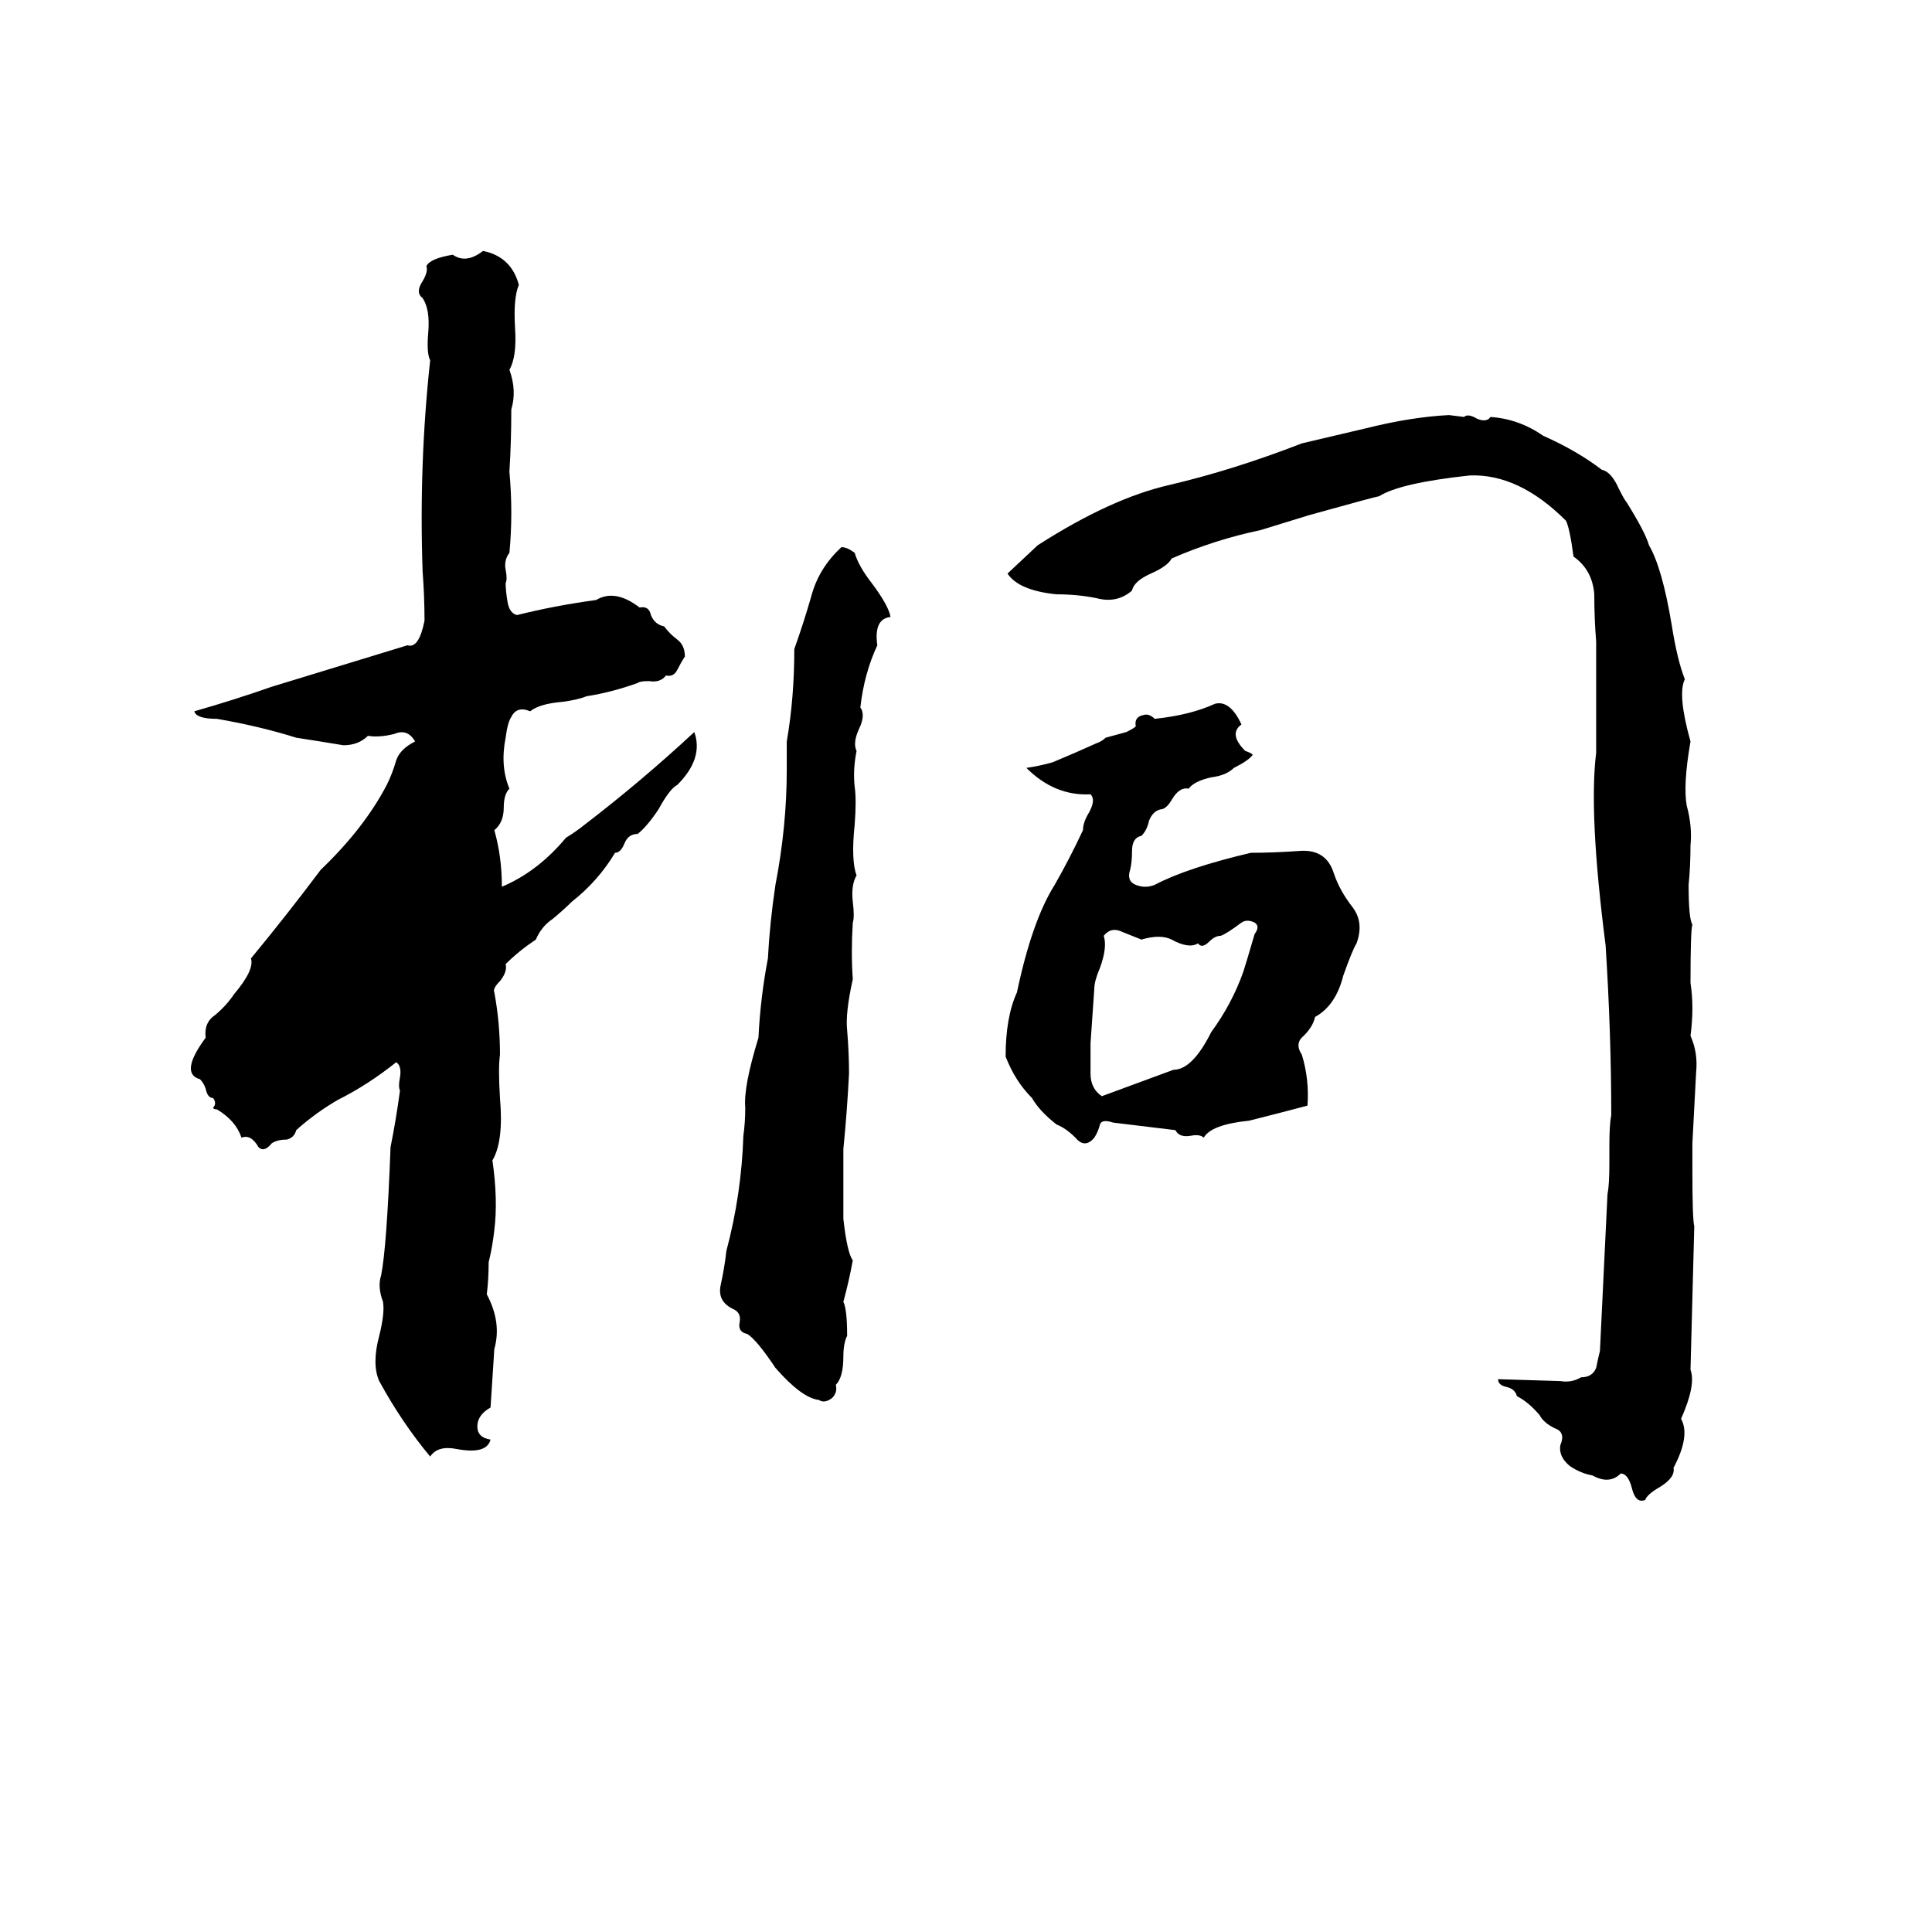 <svg xmlns="http://www.w3.org/2000/svg" viewBox="0 -800 1024 1024">
	<path fill="#000000" d="M256 -667Q271 -664 275 -649Q272 -642 273 -626Q274 -611 270 -604Q274 -593 271 -583Q271 -566 270 -550Q272 -528 270 -507Q267 -503 268 -498Q269 -493 268 -491Q268 -487 269 -481Q270 -475 274 -474Q294 -479 316 -482Q326 -488 339 -478Q344 -479 345 -474Q347 -469 352 -468Q355 -464 359 -461Q363 -458 363 -452Q361 -449 359 -445Q357 -441 353 -442Q350 -438 344 -439Q339 -439 338 -438Q324 -433 311 -431Q306 -429 298 -428Q286 -427 281 -423Q274 -426 271 -420Q269 -417 268 -409Q265 -394 270 -382Q267 -379 267 -372Q267 -364 262 -360Q266 -346 266 -330Q285 -338 300 -356Q305 -359 310 -363Q340 -386 368 -412Q373 -398 359 -384Q355 -382 349 -371Q343 -362 338 -358Q333 -358 331 -353Q329 -348 326 -348Q317 -333 303 -322Q299 -318 293 -313Q287 -309 284 -302Q275 -296 268 -289Q269 -285 265 -280Q261 -276 262 -274Q265 -258 265 -241Q264 -234 265 -218Q267 -195 261 -185Q264 -164 262 -148Q261 -139 259 -131Q259 -122 258 -114Q266 -99 262 -85Q261 -69 260 -54Q253 -50 253 -44Q253 -38 260 -37Q258 -29 242 -32Q232 -34 228 -28Q213 -46 201 -68Q197 -77 201 -92Q204 -104 203 -110Q200 -118 202 -124Q205 -139 207 -192Q210 -207 212 -222Q211 -224 212 -229Q213 -235 210 -237Q195 -225 179 -217Q167 -210 157 -201Q156 -197 152 -196Q147 -196 144 -194Q140 -189 137 -192Q133 -199 128 -197Q125 -206 115 -212Q113 -212 113 -213Q115 -215 113 -218Q110 -218 109 -223Q108 -226 106 -228Q95 -231 109 -250Q108 -258 114 -262Q120 -267 124 -273Q135 -286 133 -292Q152 -315 170 -339Q193 -361 205 -384Q208 -390 210 -397Q212 -403 220 -407Q216 -414 209 -411Q201 -409 195 -410Q190 -405 182 -405Q170 -407 157 -409Q138 -415 115 -419Q104 -419 103 -423Q124 -429 144 -436Q180 -447 216 -458Q222 -456 225 -471Q225 -484 224 -497Q222 -554 228 -609Q226 -613 227 -624Q228 -636 224 -642Q220 -645 224 -651Q227 -656 226 -659Q228 -663 240 -665Q247 -660 256 -667ZM768 -580L776 -579Q778 -581 783 -578Q788 -576 790 -579Q805 -578 818 -569Q836 -561 849 -551Q854 -550 858 -541Q861 -535 862 -534Q872 -518 874 -511Q881 -499 886 -469Q889 -450 893 -440Q889 -432 896 -407Q892 -384 894 -373Q897 -362 896 -352Q896 -341 895 -331Q895 -313 897 -310Q896 -307 896 -279Q898 -266 896 -251Q900 -242 899 -232L897 -194Q897 -186 897 -179Q897 -154 898 -150Q897 -112 896 -74Q899 -66 891 -48Q896 -39 887 -22Q888 -17 880 -12Q873 -8 872 -5Q867 -3 865 -11Q863 -19 859 -19Q853 -13 844 -18Q838 -19 832 -23Q826 -28 827 -34Q830 -41 824 -43Q818 -46 816 -50Q810 -57 804 -60Q803 -64 798 -65Q794 -66 794 -69L827 -68Q833 -67 838 -70Q844 -70 846 -75Q847 -80 848 -84Q850 -125 852 -167Q853 -172 853 -183V-193Q853 -204 854 -209Q854 -252 851 -299Q842 -369 846 -401Q846 -414 846 -427Q846 -443 846 -460Q845 -472 845 -485Q844 -498 834 -505Q832 -520 830 -524Q805 -549 779 -548Q742 -544 731 -537Q730 -537 694 -527Q681 -523 668 -519Q644 -514 621 -504Q619 -500 610 -496Q601 -492 600 -487Q592 -480 581 -483Q571 -485 560 -485Q540 -487 534 -496L550 -511Q589 -536 620 -543Q654 -551 690 -565Q707 -569 724 -573Q748 -579 768 -580ZM446 -510Q449 -510 453 -507Q455 -500 462 -491Q471 -479 472 -473Q463 -472 465 -458Q458 -443 456 -425Q459 -421 455 -413Q452 -406 454 -402Q452 -392 453 -383Q454 -376 453 -363Q451 -344 454 -336Q451 -331 452 -322Q453 -314 452 -311Q451 -295 452 -281Q448 -263 449 -254Q450 -242 450 -231Q449 -211 447 -191Q447 -172 447 -154Q449 -136 452 -132Q450 -121 447 -110Q449 -106 449 -92Q447 -88 447 -81Q447 -70 443 -66Q444 -62 441 -59Q437 -56 434 -58Q425 -59 411 -75Q401 -90 396 -93Q391 -94 392 -99Q393 -104 389 -106Q380 -110 382 -119Q384 -128 385 -137Q393 -167 394 -198Q395 -205 395 -213Q394 -224 402 -250Q403 -271 407 -292Q408 -311 411 -331Q417 -362 417 -392Q417 -399 417 -407Q421 -430 421 -456Q426 -470 430 -484Q434 -499 446 -510ZM644 -427Q652 -429 658 -416Q651 -411 660 -402Q663 -401 664 -400Q662 -397 654 -393Q650 -389 642 -388Q633 -386 630 -382Q625 -383 621 -376Q618 -371 615 -371Q611 -370 609 -365Q608 -360 605 -357Q600 -356 600 -349Q600 -343 599 -339Q597 -333 602 -331Q607 -329 612 -331Q629 -340 663 -348Q675 -348 689 -349Q703 -350 707 -337Q710 -328 717 -319Q723 -311 719 -300Q717 -297 712 -283Q708 -267 697 -261Q696 -256 691 -251Q686 -247 690 -241Q694 -228 693 -214Q678 -210 662 -206Q642 -204 638 -197Q636 -199 631 -198Q625 -197 623 -201Q607 -203 590 -205Q584 -207 583 -204Q582 -200 580 -197Q575 -191 570 -197Q565 -202 560 -204Q551 -211 547 -218Q538 -227 533 -240Q533 -261 539 -274Q547 -312 559 -331Q567 -345 574 -360Q574 -364 577 -369Q581 -376 578 -379Q559 -378 544 -393Q551 -394 558 -396Q570 -401 581 -406Q584 -407 586 -409L597 -412Q601 -414 602 -415Q601 -420 606 -421Q609 -422 612 -419Q631 -421 644 -427ZM658 -311Q650 -305 647 -304Q644 -304 641 -301Q637 -297 635 -300Q630 -297 621 -302Q615 -305 605 -302Q600 -304 595 -306Q589 -309 585 -304Q587 -298 583 -287Q580 -280 580 -276Q579 -261 578 -247Q578 -239 578 -231Q578 -223 584 -219L622 -233Q632 -233 642 -253Q653 -268 659 -285Q660 -288 665 -305Q668 -309 665 -311Q661 -313 658 -311Z"/>
</svg>